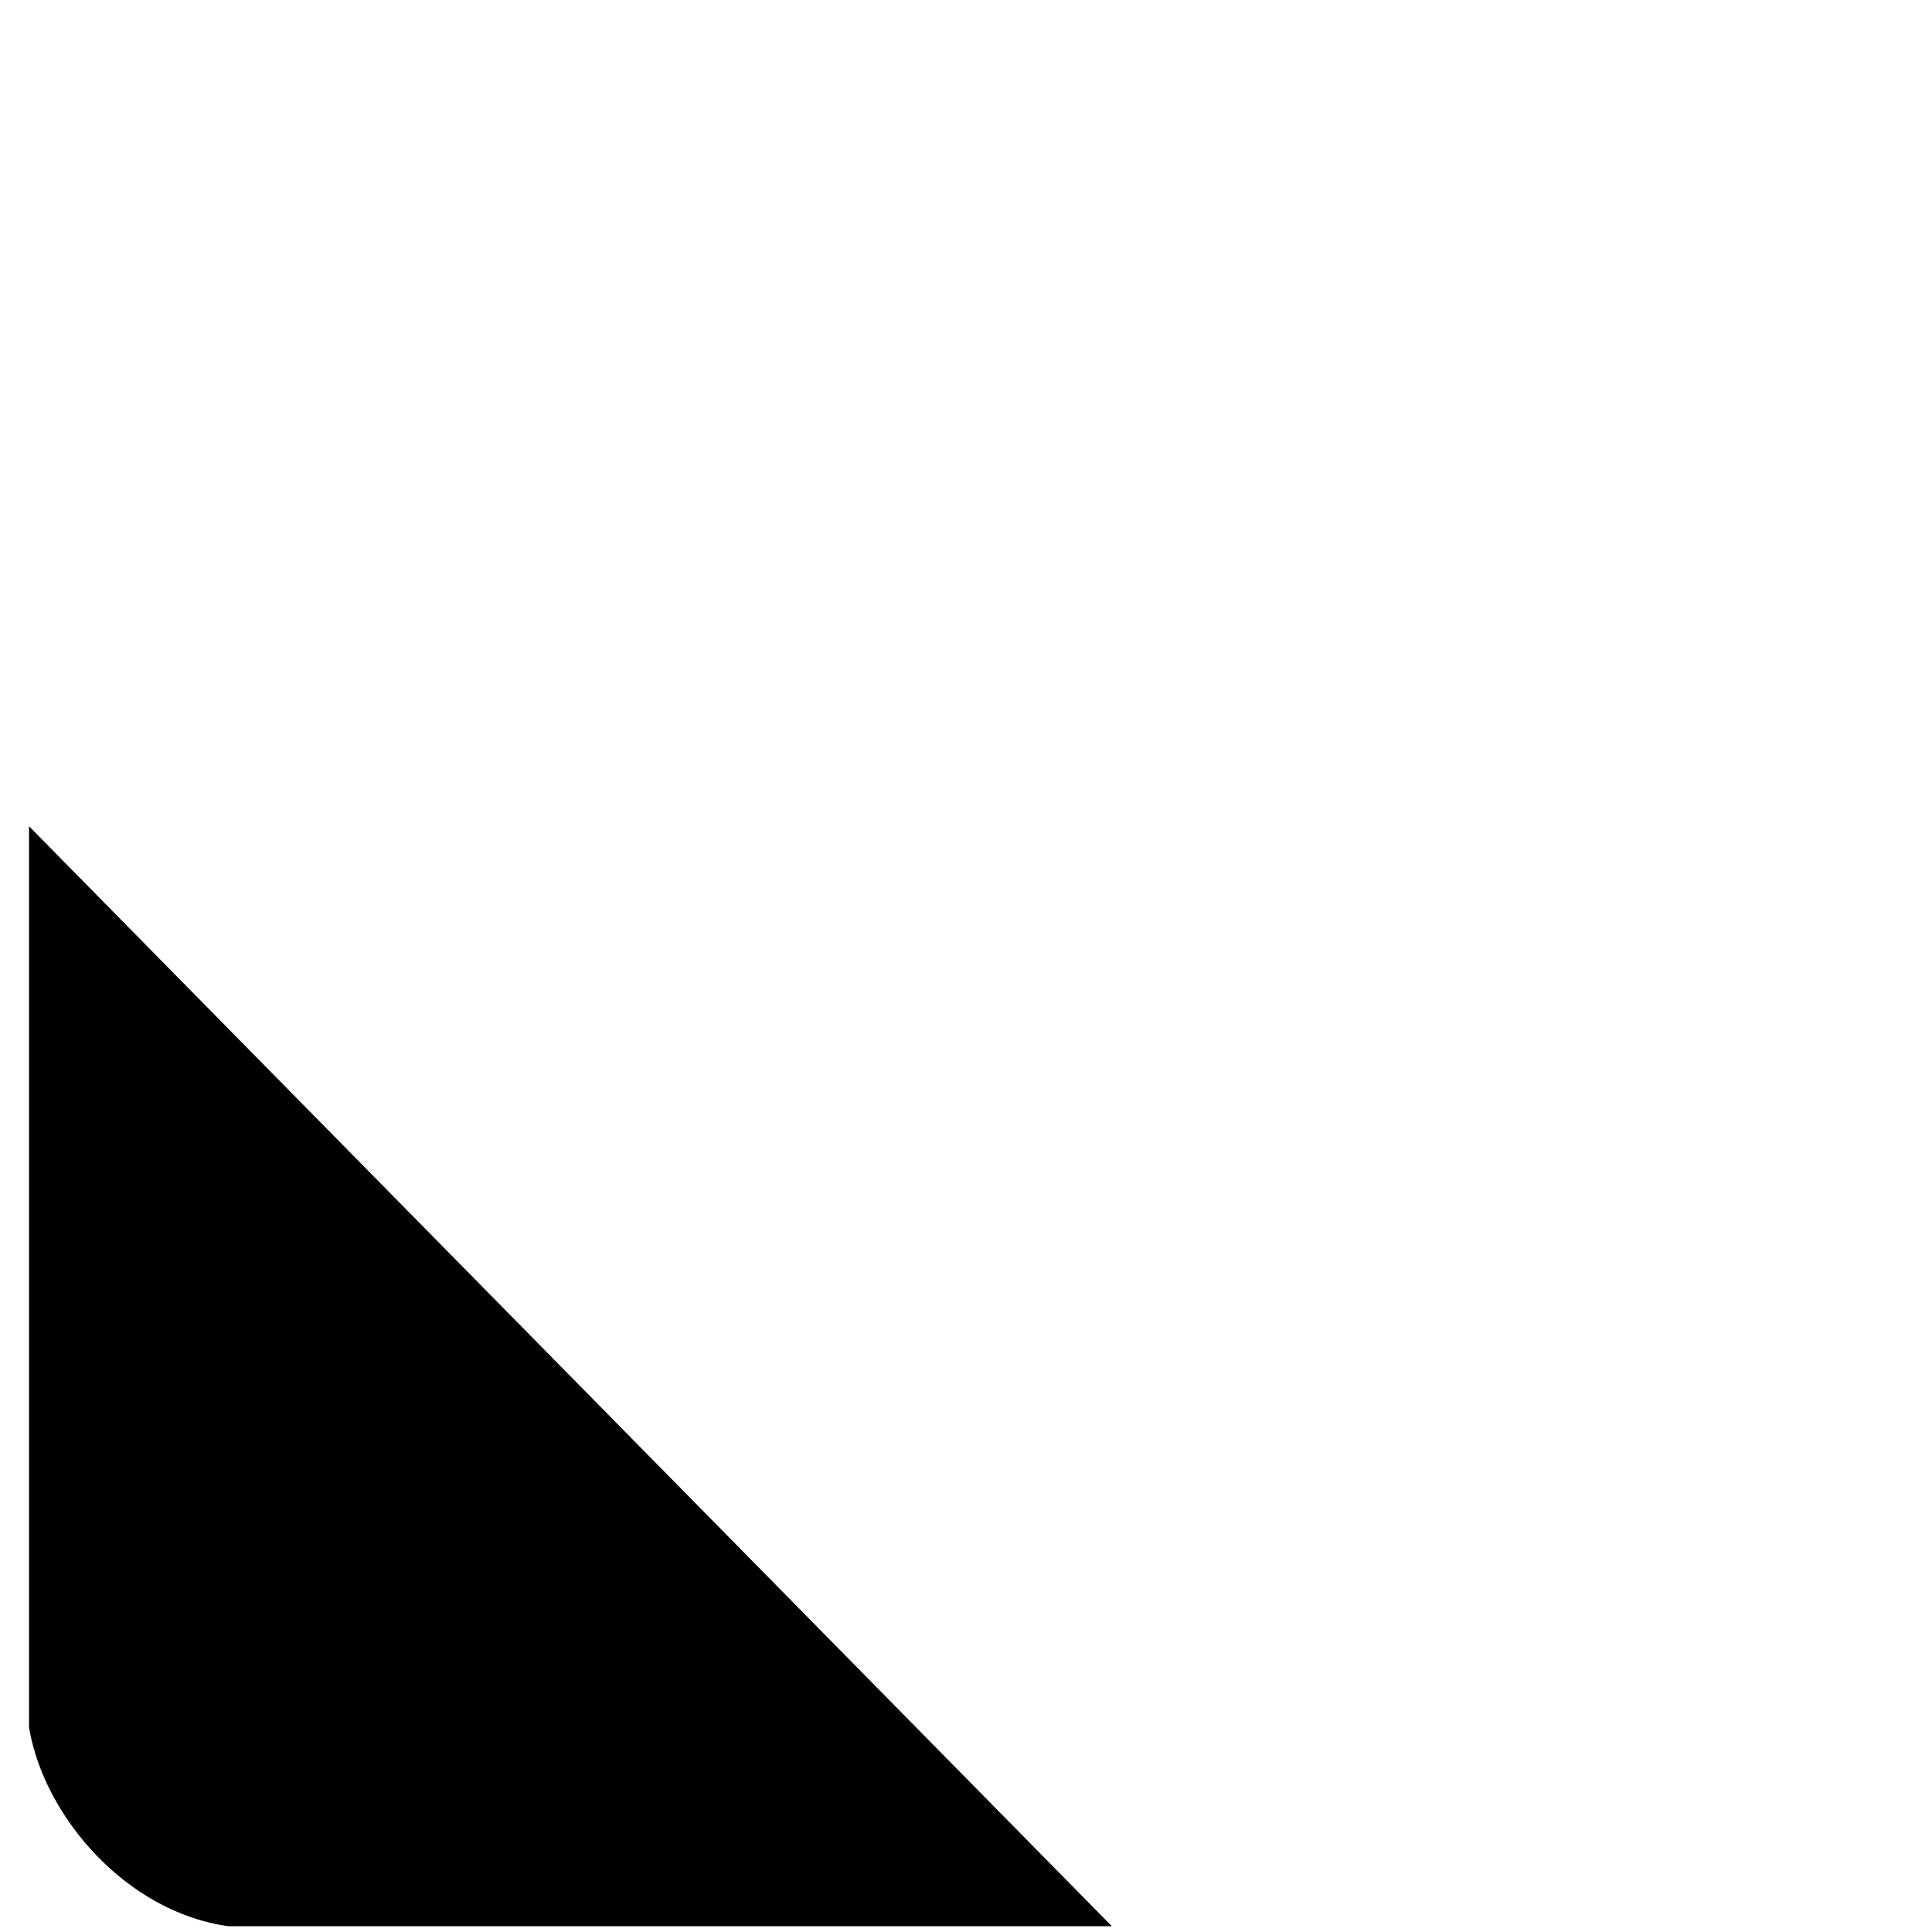 <svg width="69" height="69" viewBox="0 0 69 69" fill="none" xmlns="http://www.w3.org/2000/svg">
<g clip-path="url(#clip0_2292_4469)">
<path d="M1.037 68.793H39.709L1.037 29.509V68.793Z" fill="black"/>
</g>
<defs>
<clipPath id="clip0_2292_4469">
<rect x="0.955" y="0.955" width="67.906" height="67.906" rx="8.149" fill="white"/>
</clipPath>
</defs>
</svg>
